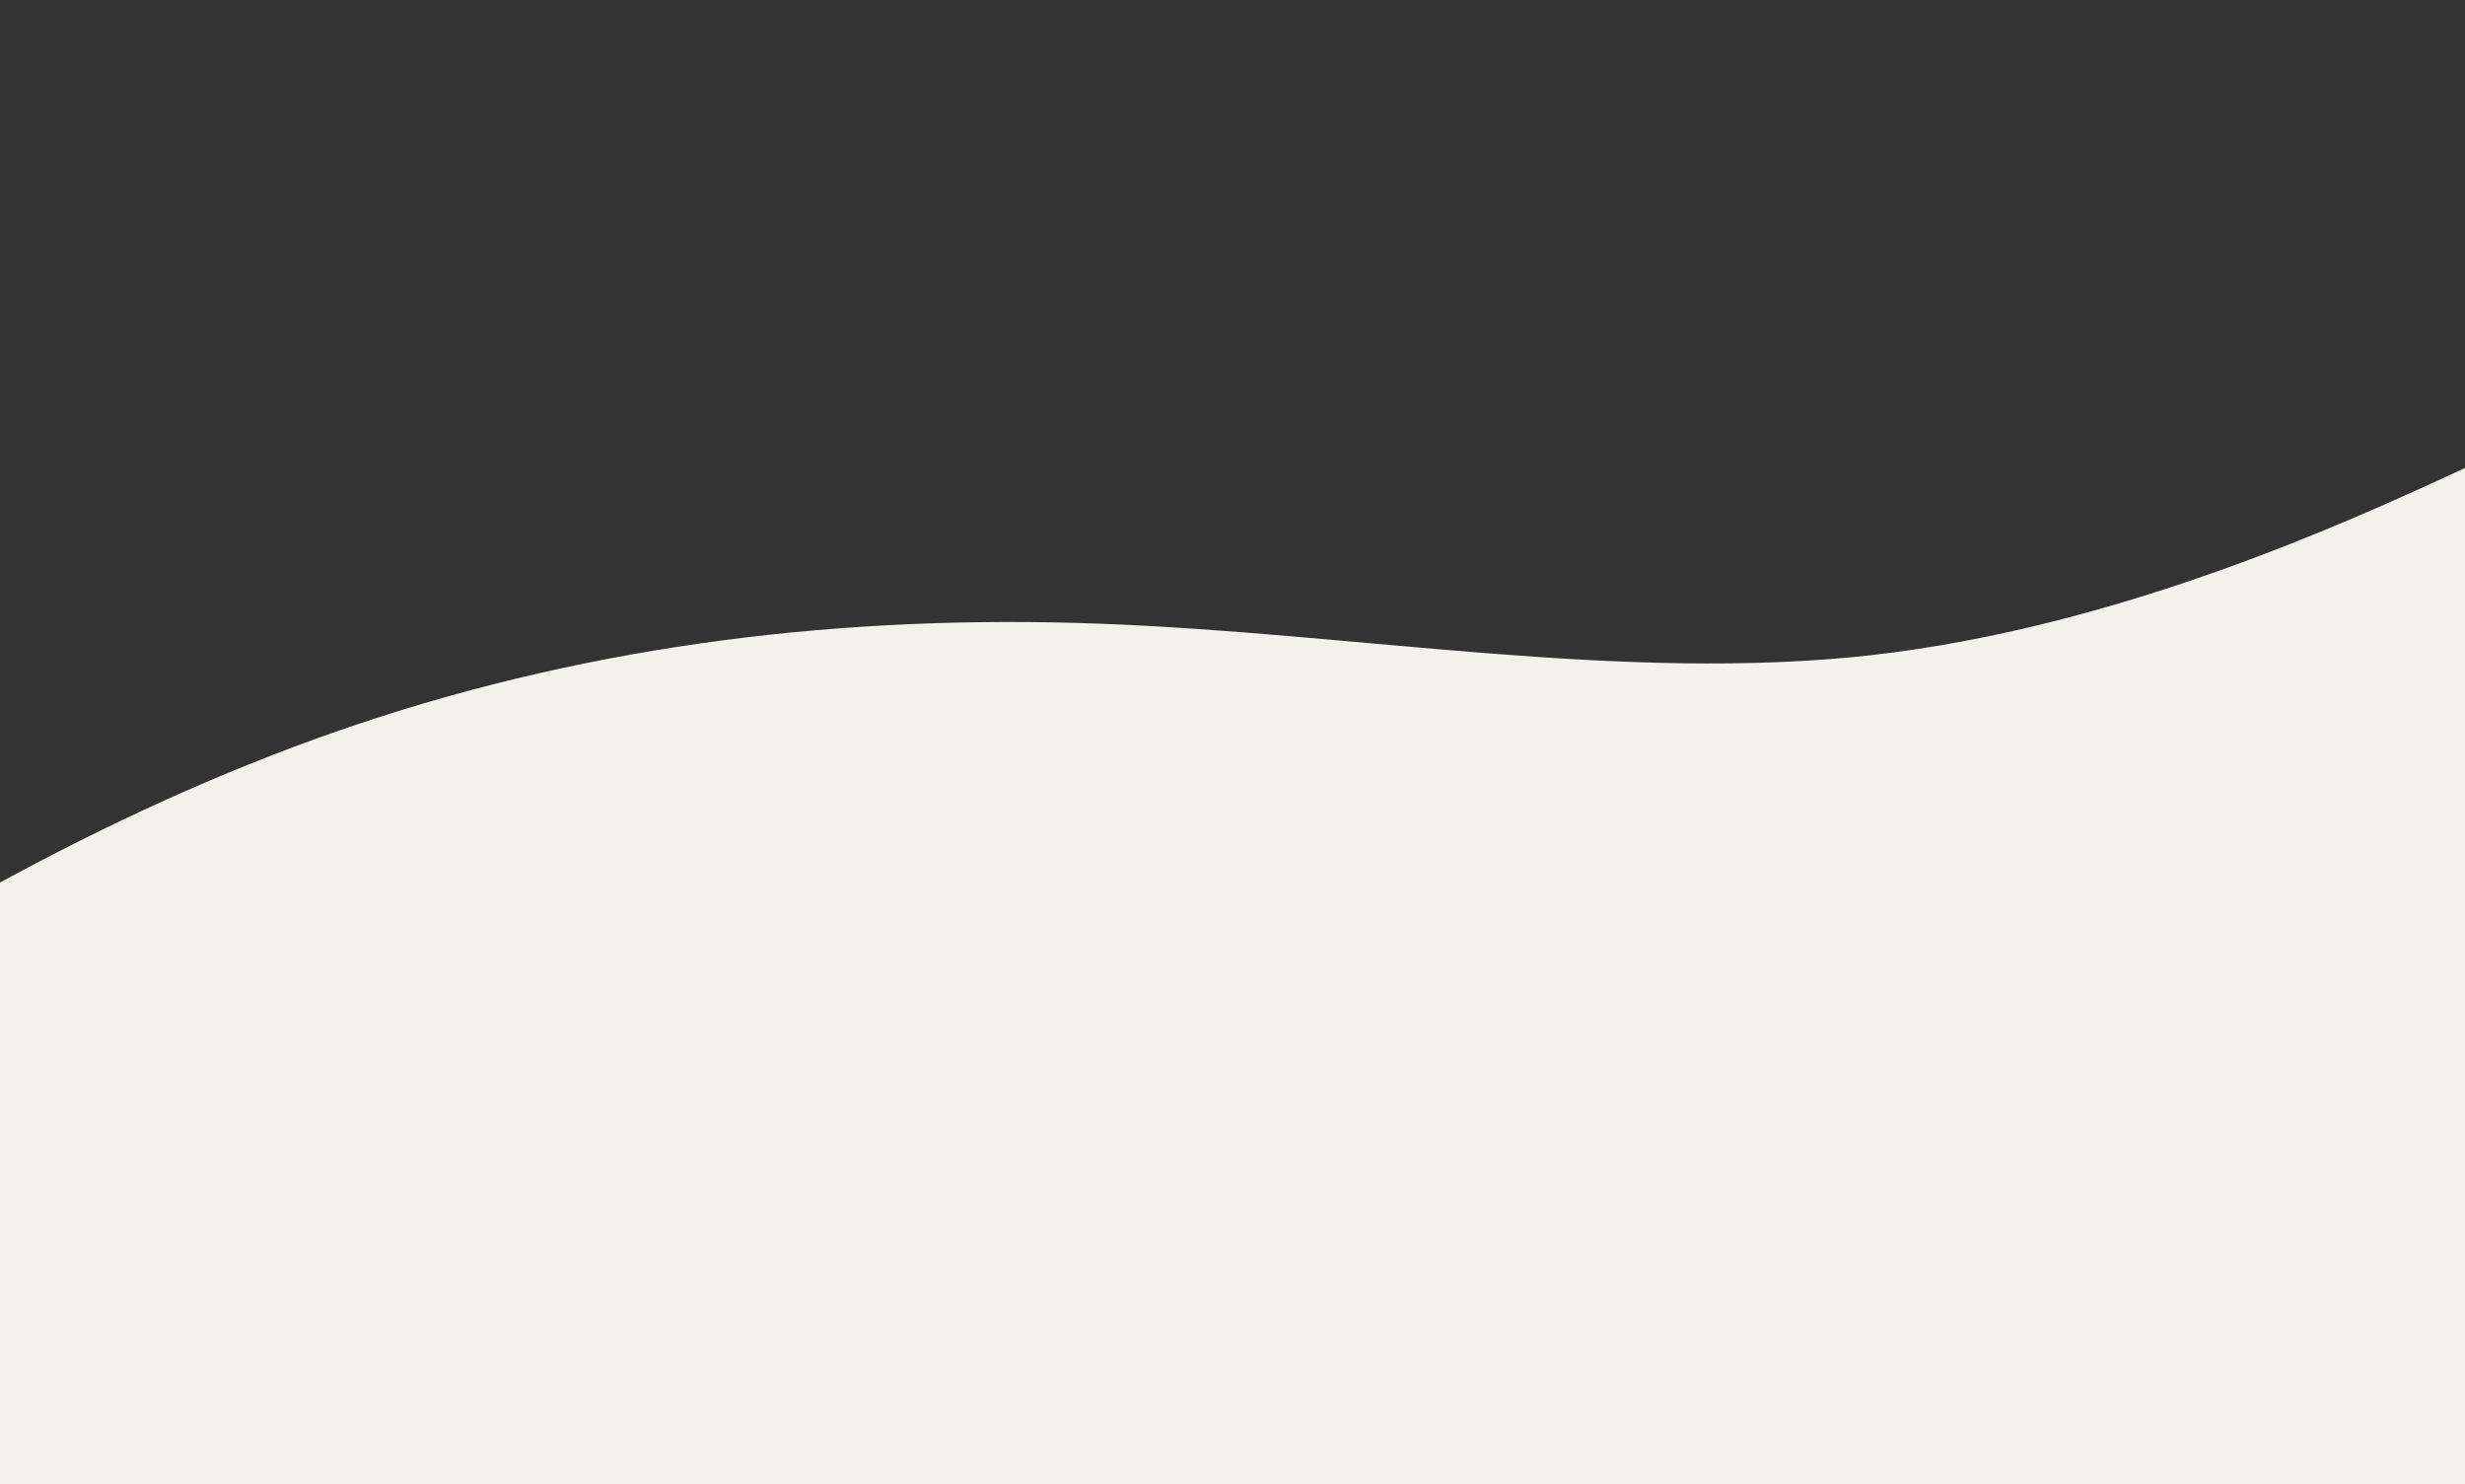 <svg xmlns="http://www.w3.org/2000/svg" xmlns:xlink="http://www.w3.org/1999/xlink" width="1900" zoomAndPan="magnify" viewBox="0 0 1425 858" height="1144" preserveAspectRatio="xMidYMid meet" version="1.0"><rect x="0" y="0" width="1425" height="858" fill="#333333" stroke="none"/><defs><clipPath id="c0133875e3"><path d="M 0 240 L 1425 240 L 1425 858 L 0 858 Z M 0 240 " clip-rule="nonzero"/></clipPath><clipPath id="4d944a1519"><path d="M -627.684 609.449 L 1455.664 102.035 L 1629.949 817.617 L -453.398 1325.031 Z M -627.684 609.449 " clip-rule="nonzero"/></clipPath><clipPath id="f76d3d8875"><path d="M 1455.832 101.992 L -627.512 609.41 L -453.227 1324.992 L 1630.121 817.574 Z M 1455.832 101.992 " clip-rule="nonzero"/></clipPath></defs><g clip-path="url(#c0133875e3)"><g clip-path="url(#4d944a1519)"><g clip-path="url(#f76d3d8875)"><path fill="#f2f1eb" d="M 1489.664 240.895 L 1423.484 271.238 C 1357.359 301.812 1225 362.496 1081.812 378.73 C 938.57 394.738 784.445 366.062 635.957 360.539 C 487.473 355.012 344.625 372.637 208.543 418.043 C 72.461 463.449 -56.855 536.637 -182.789 623.711 C -308.723 710.785 -431.27 811.754 -492.547 862.234 L -553.82 912.719 L -453.457 1324.793 L -384.008 1307.879 C -314.555 1290.961 -175.656 1257.133 -36.754 1223.301 C 102.148 1189.469 241.051 1155.641 379.949 1121.809 C 518.852 1087.98 657.754 1054.148 796.652 1020.316 C 935.555 986.488 1074.457 952.656 1213.359 918.828 C 1352.258 884.996 1491.16 851.164 1560.609 834.25 L 1630.062 817.336 Z M 1489.664 240.895 " fill-opacity="1" fill-rule="nonzero"/></g></g></g></svg>